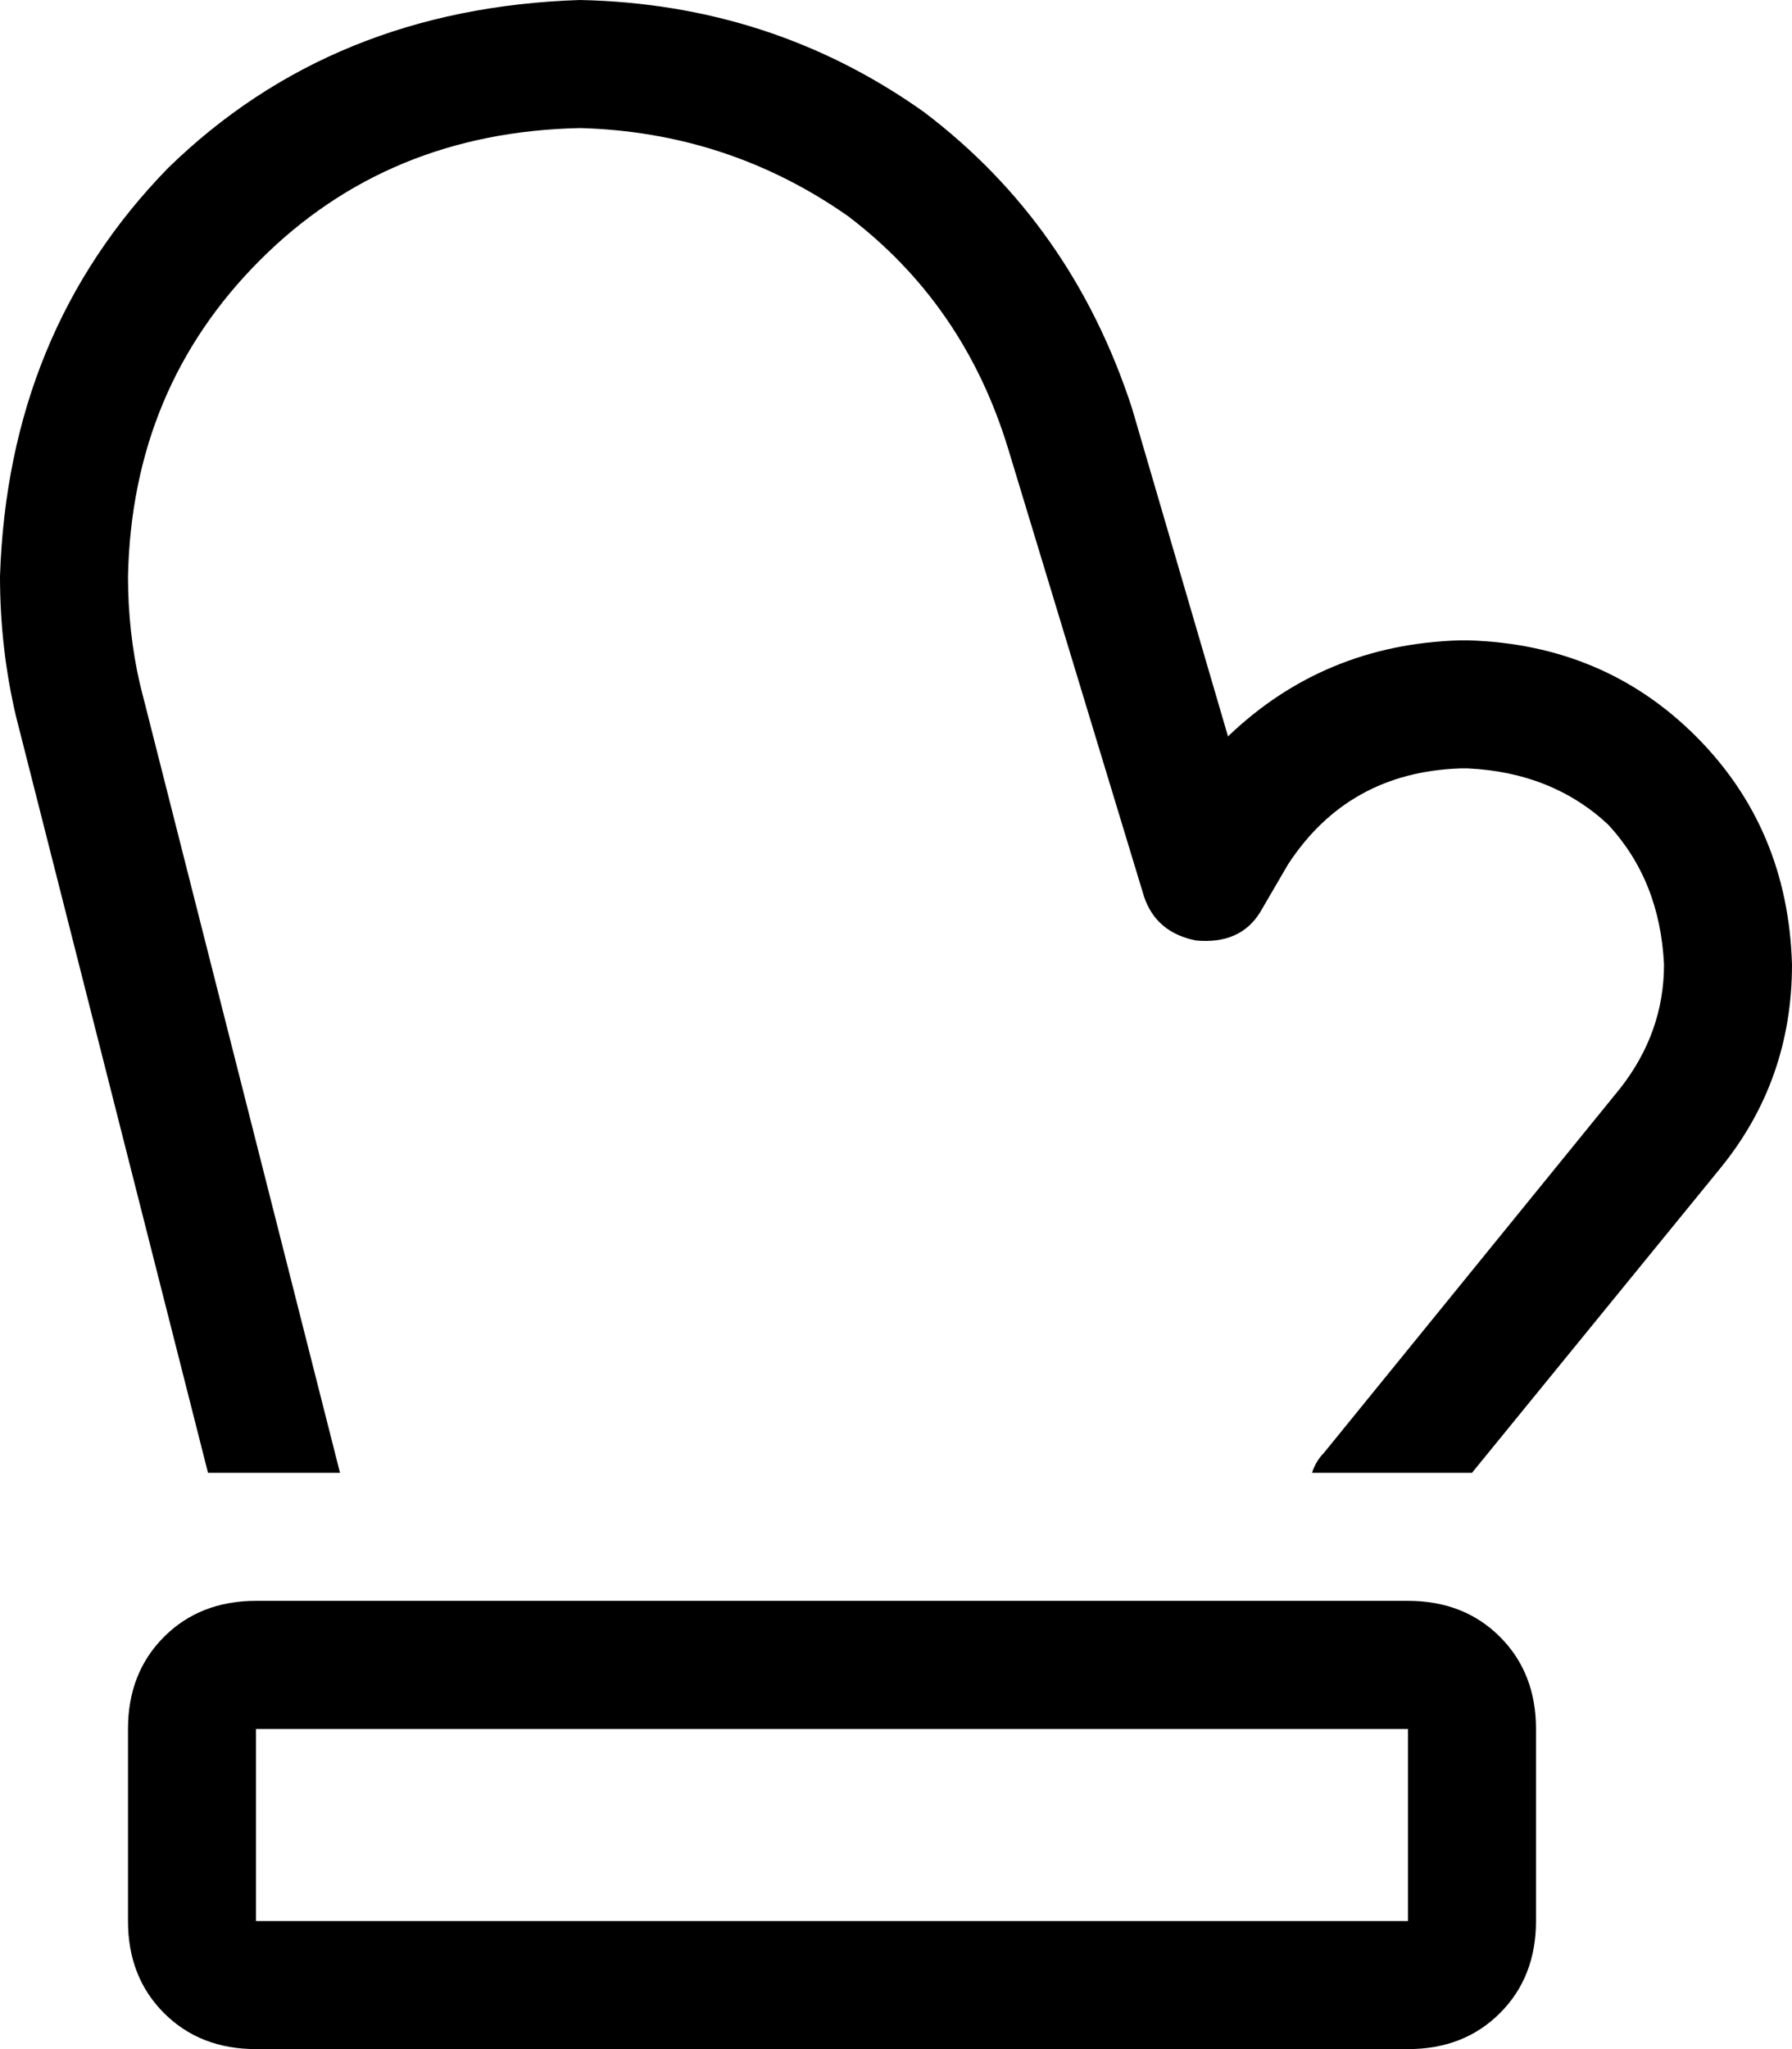<svg viewBox="0 0 448 512">
  <path
    d="M 0 144 Q 2 83 42 42 L 42 42 Q 83 2 145 0 Q 193 1 231 28 Q 268 56 283 102 L 307 184 Q 331 161 365 160 L 367 160 Q 401 161 424 184 Q 447 207 448 241 Q 448 270 430 292 L 368 368 L 328 368 Q 329 365 331 363 L 405 272 Q 416 258 416 241 Q 415 220 402 206 Q 388 193 367 192 L 365 192 Q 337 193 322 216 L 315 228 Q 310 236 299 235 Q 289 233 286 224 L 252 112 Q 241 76 212 54 Q 182 33 145 32 Q 97 33 65 65 Q 33 97 32 144 Q 32 158 35 171 L 85 368 L 52 368 L 4 179 Q 0 162 0 144 L 0 144 Z M 64 432 L 64 480 L 352 480 L 352 432 L 64 432 L 64 432 Z M 32 432 Q 32 418 41 409 L 41 409 Q 50 400 64 400 L 352 400 Q 366 400 375 409 Q 384 418 384 432 L 384 480 Q 384 494 375 503 Q 366 512 352 512 L 64 512 Q 50 512 41 503 Q 32 494 32 480 L 32 432 L 32 432 Z"
  />
</svg>